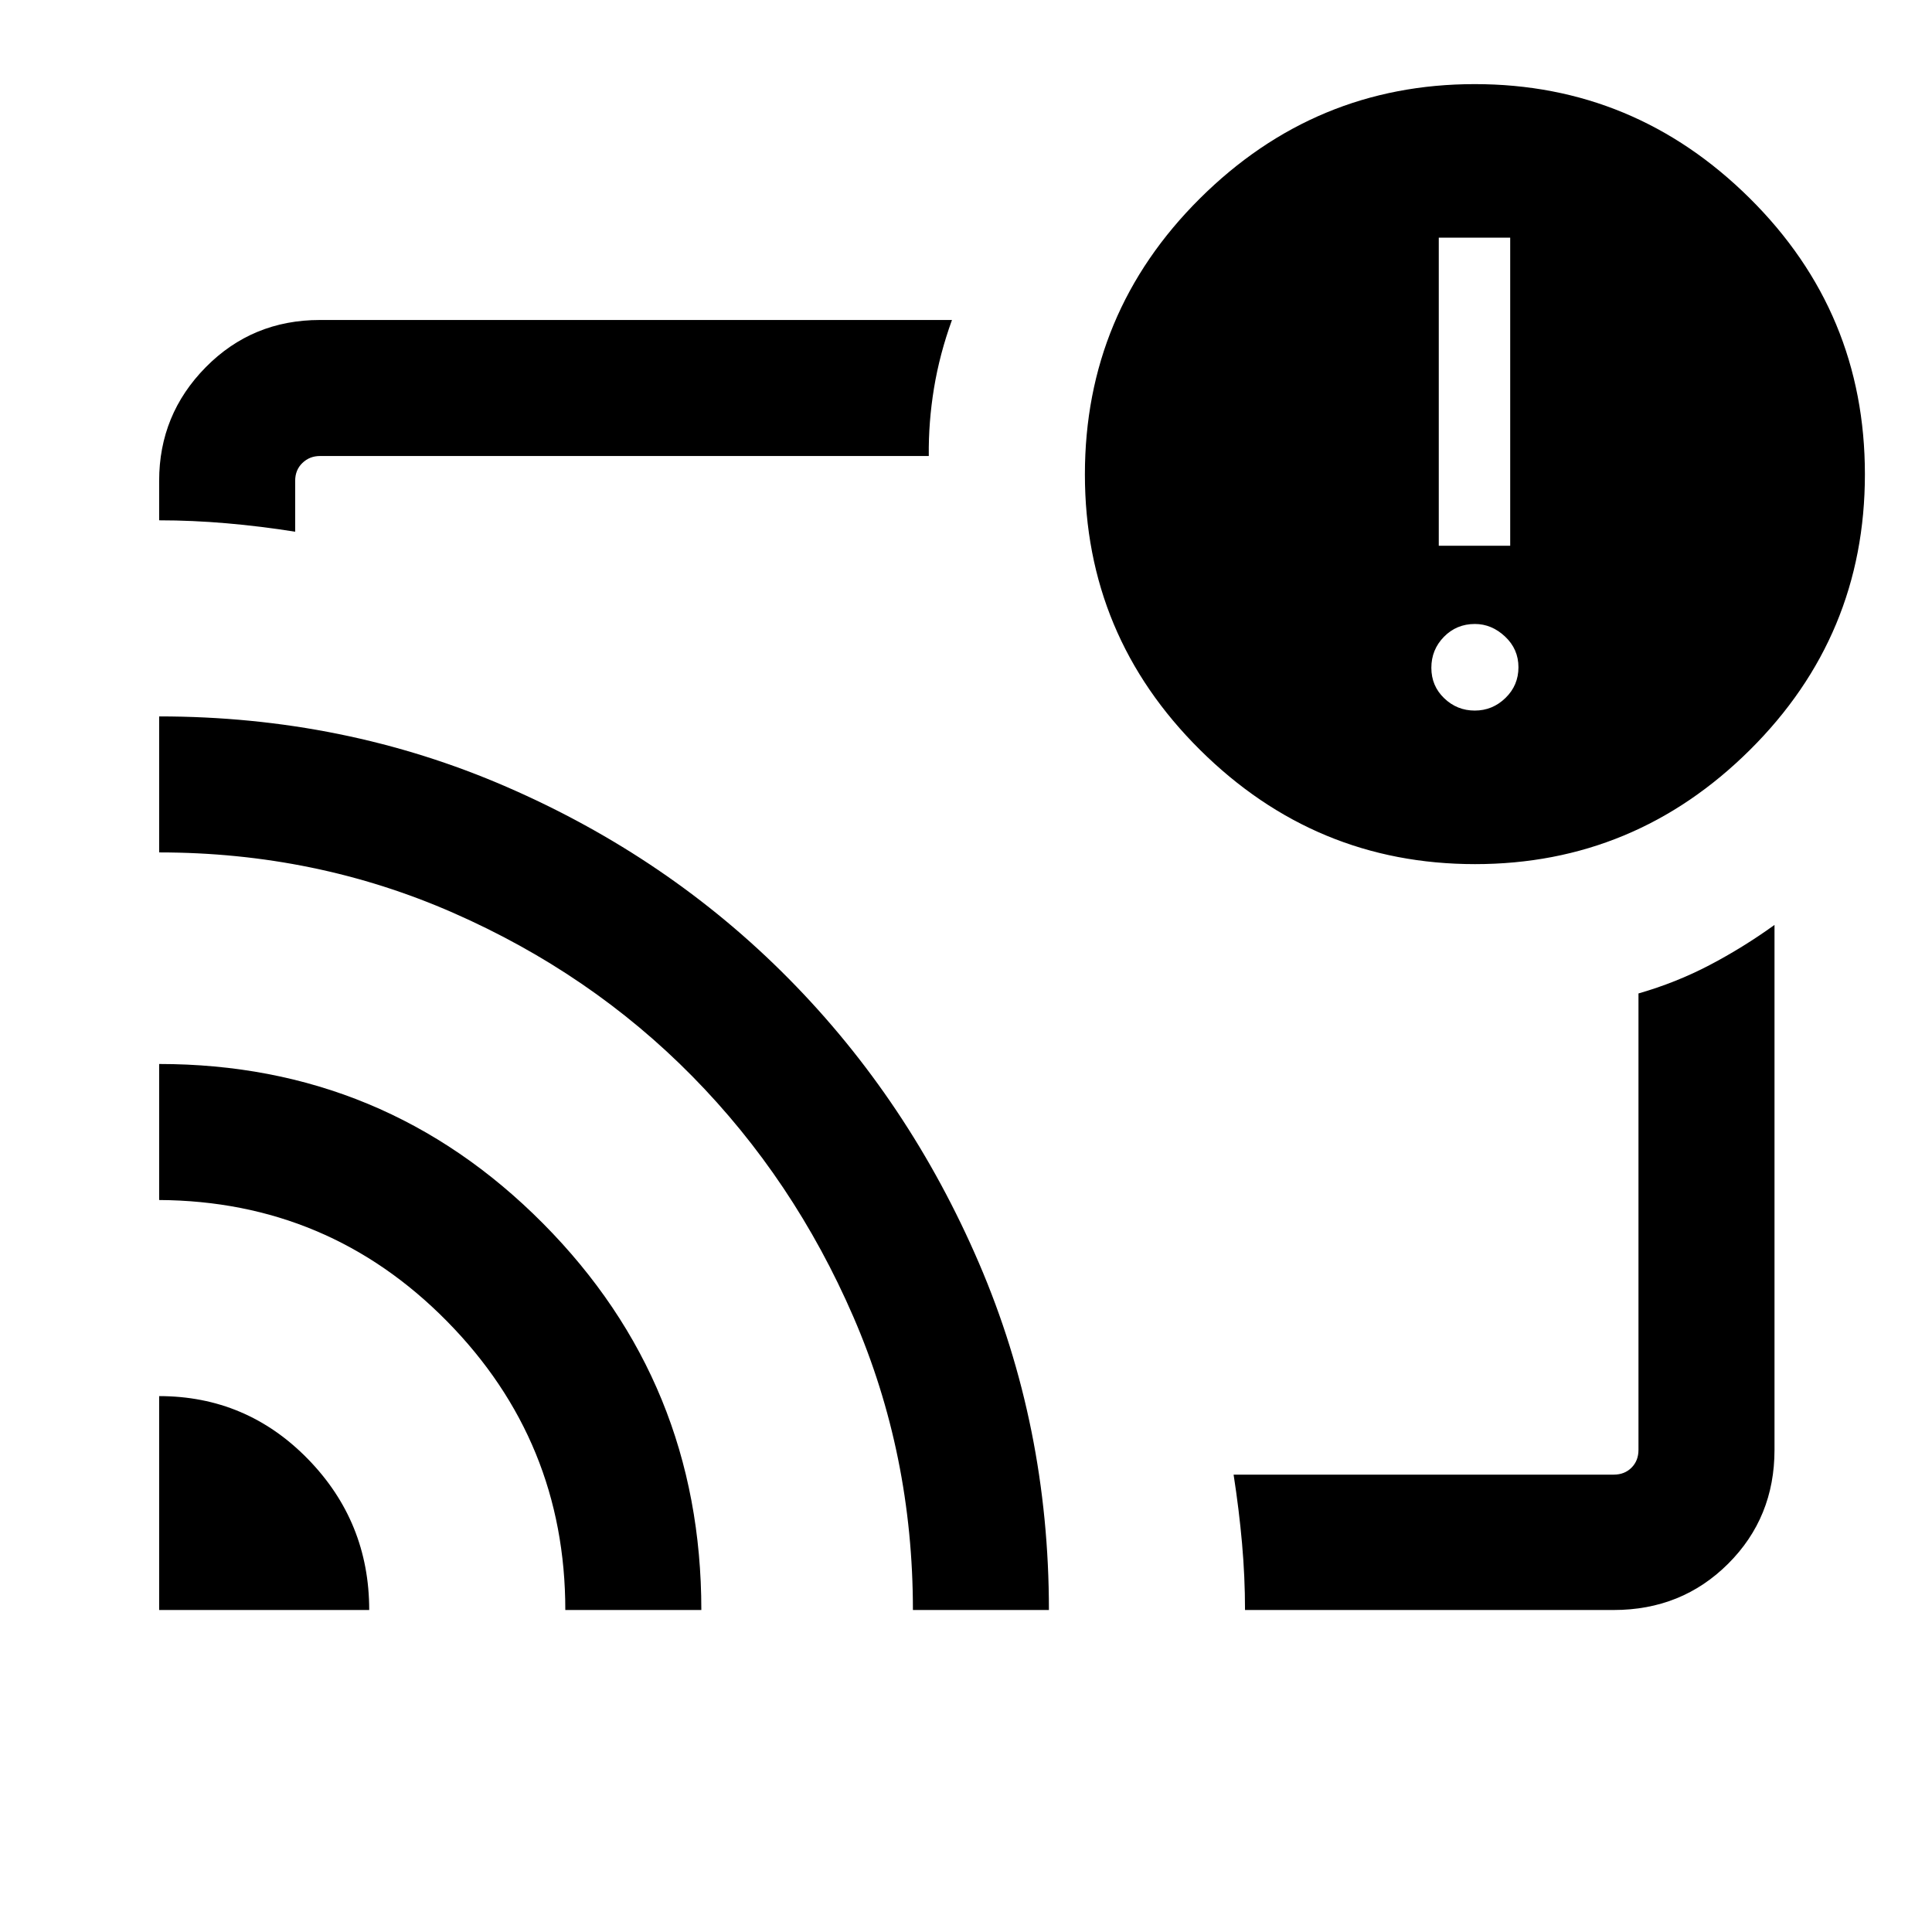 <svg xmlns="http://www.w3.org/2000/svg" height="40" viewBox="0 -960 960 960" width="40"><path d="M480.41-480ZM79.08-266.28q43.37 0 73.88 31.22 30.5 31.23 30.5 75.06H79.08v-106.28Zm0-165.03q112.07 0 190.74 79.23 78.67 79.23 78.67 192.08H280.9q0-83.83-58.84-143.52-58.84-59.69-142.98-60.2v-67.59Zm0-172.71q92.03 0 172.64 35.01 80.62 35.01 140.31 95.44 59.7 60.43 94.44 141.25Q521.2-251.5 521.2-160h-67.58q0-77.41-29.59-145.69-29.59-68.29-80-119.48-50.41-51.2-118.79-81.23-68.39-30.04-146.16-30.04v-67.58ZM801.85-160H618.64q0-16.44-1.48-33.13t-4.19-34.13h188.88q5.38 0 8.84-3.46t3.46-8.85v-226.79q18.67-5.36 35.35-14.1 16.68-8.74 32.24-19.95v260.84q0 33.61-23.04 56.59Q835.65-160 801.85-160ZM79.08-701.46v-19.64q0-32.94 23.14-56.42Q125.37-801 158.98-801h314.05q-6.13 16.89-8.93 33.86-2.79 16.96-2.59 33.73H158.98q-5.13 0-8.72 3.46-3.59 3.46-3.59 8.85v25.31q-16.94-2.71-34.05-4.19-17.1-1.48-33.54-1.48Zm653.86 170.84q-79.43 0-136.64-56.75-57.22-56.75-57.22-136.9 0-80.29 57.14-137.11 57.15-56.82 136.58-56.82t136.65 56.73q57.21 56.73 57.21 137.14 0 80.24-57.14 136.97-57.15 56.74-136.58 56.74Zm-.13-76.3q8.81 0 15.25-6.26 6.45-6.26 6.45-15.27t-6.66-15.26q-6.65-6.24-14.99-6.24-9.14 0-15.39 6.39-6.24 6.38-6.24 15.39 0 9.02 6.39 15.13 6.38 6.12 15.19 6.12Zm-17.89-81.9h35.49V-841.9h-35.49v153.08Z"/></svg>